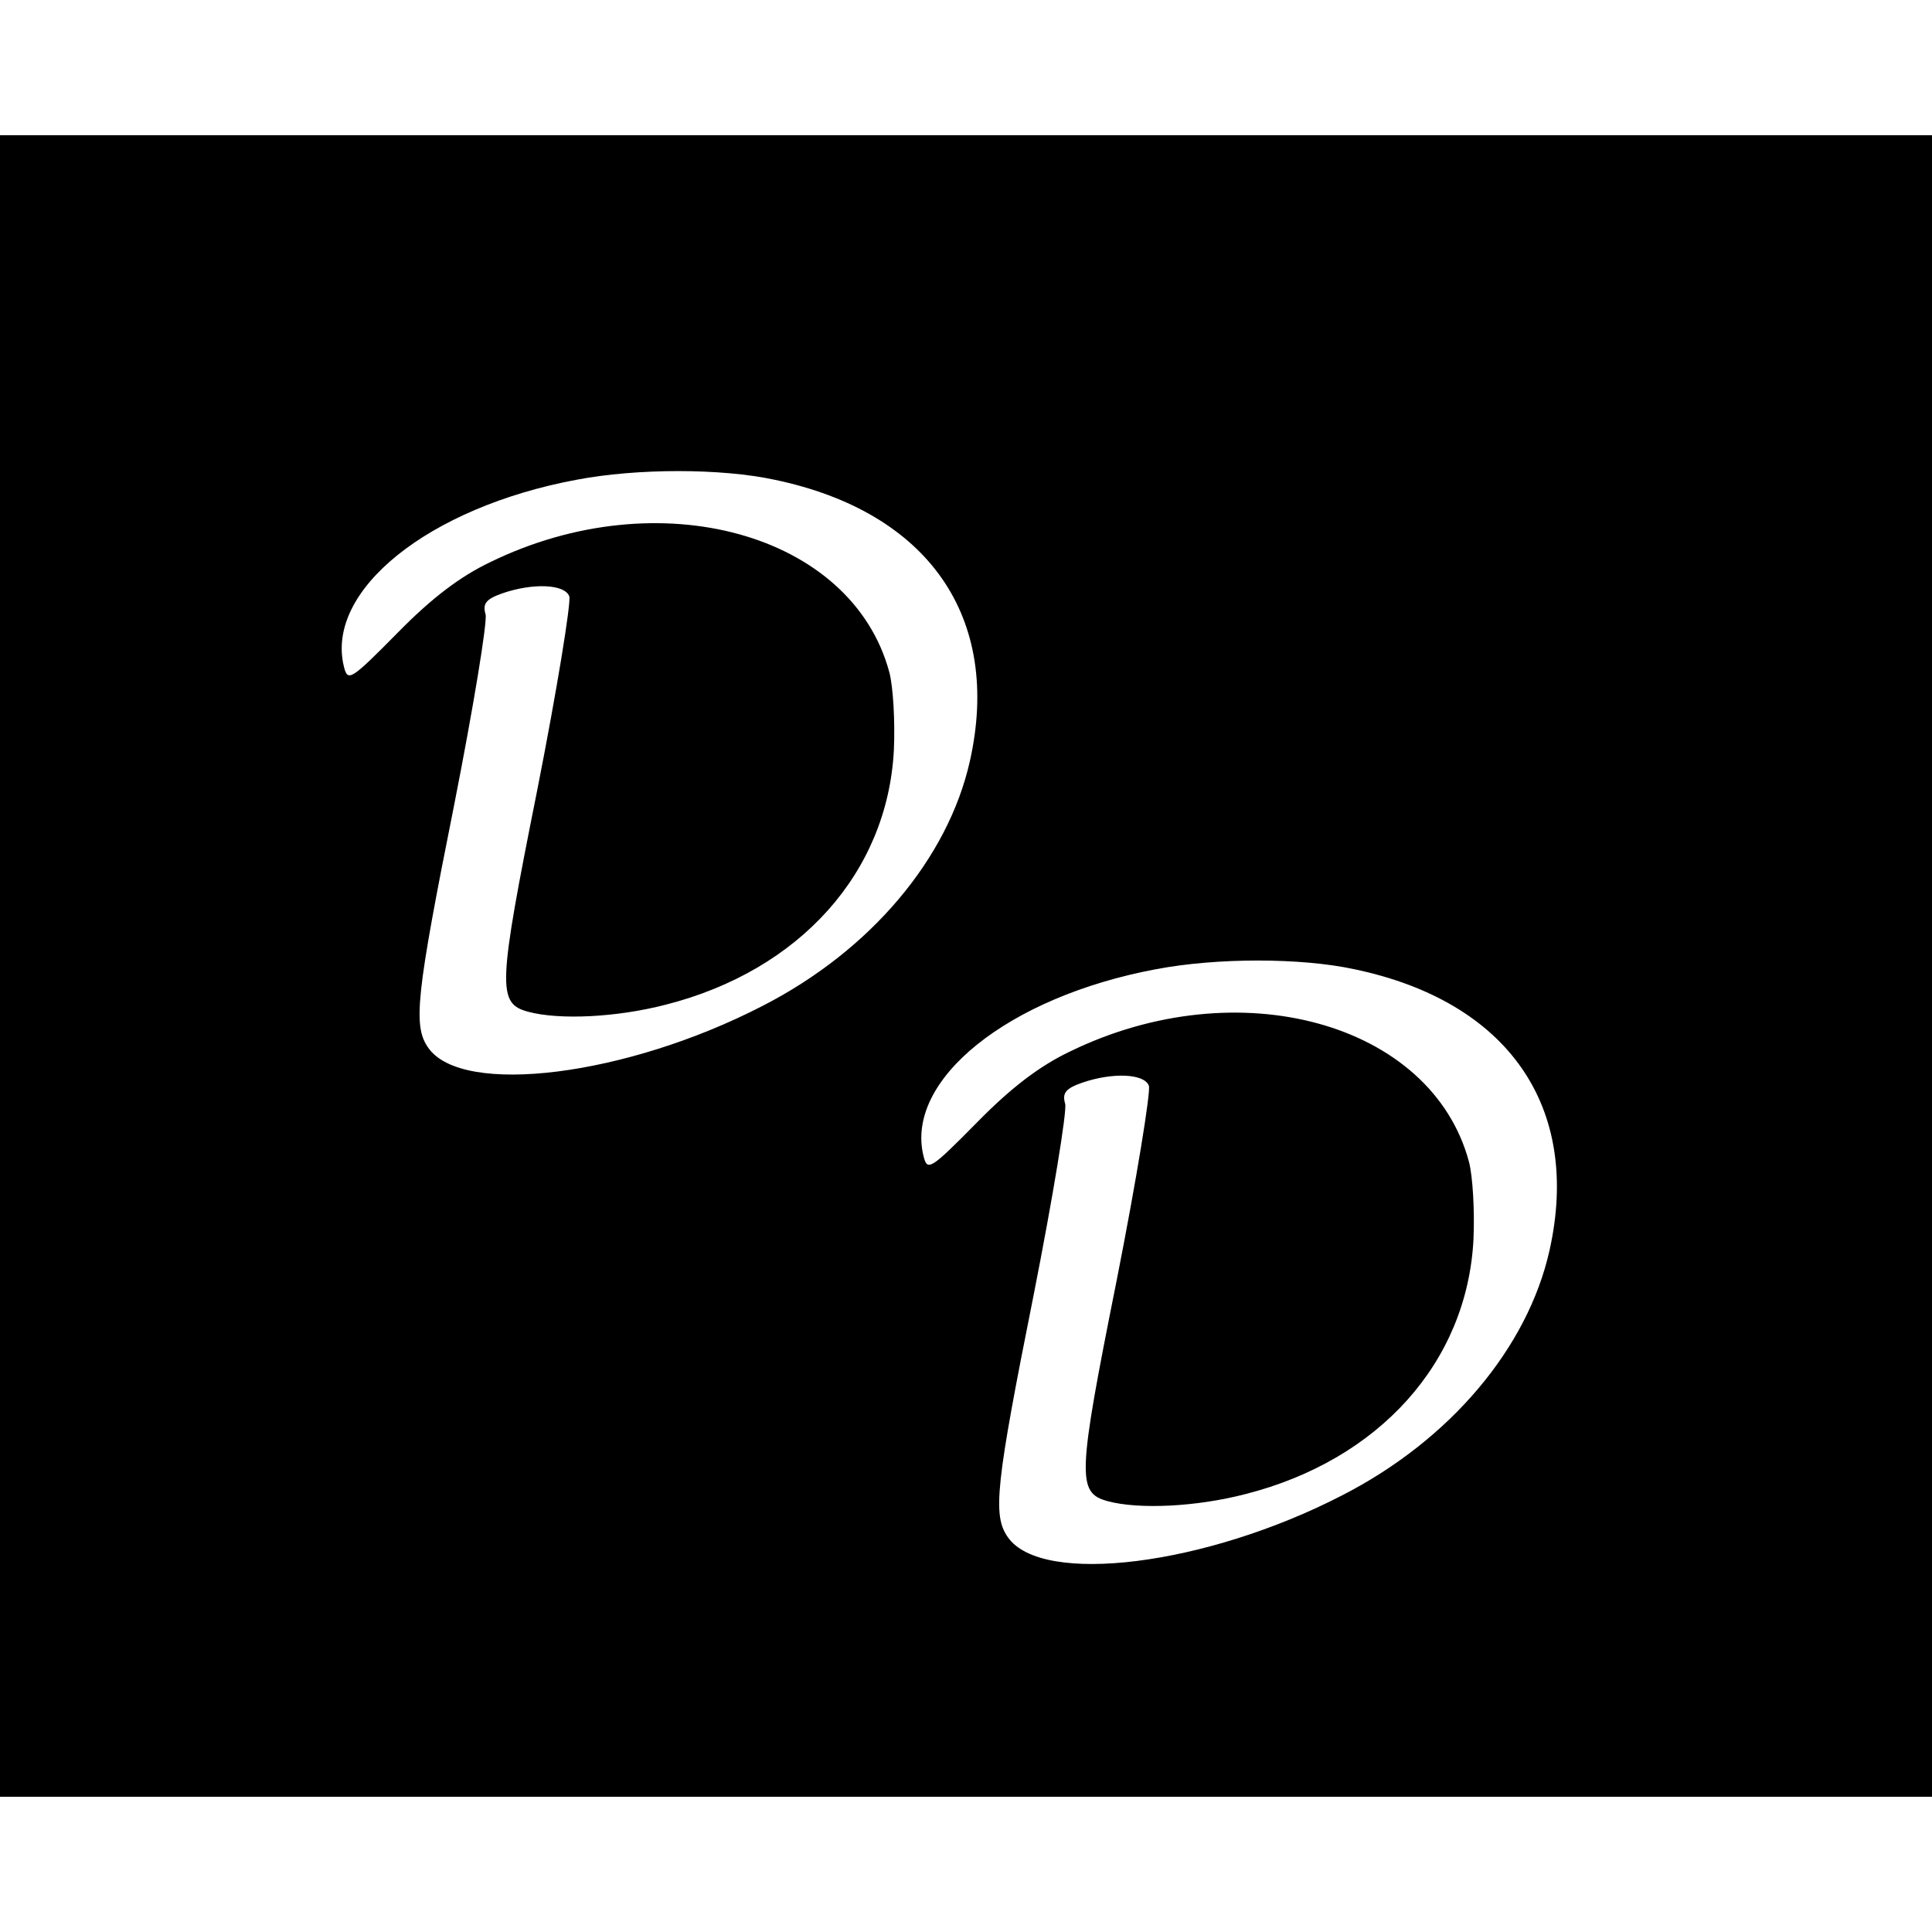 <?xml version="1.0" standalone="no"?>
<!DOCTYPE svg PUBLIC "-//W3C//DTD SVG 20010904//EN"
 "http://www.w3.org/TR/2001/REC-SVG-20010904/DTD/svg10.dtd">
<svg version="1.0" xmlns="http://www.w3.org/2000/svg"
 width="300pt" height="300pt" viewBox="0 0 300 300"
 preserveAspectRatio="xMidYMid meet">
<g transform="translate(0,300) scale(0.1,-0.1)"
fill="#000000" stroke="none">
<path d="M0 1500 l0 -1290 1500 0 1500 0 0 1290 0 1290 -1500 0 -1500 0 0
-1290z m1203 755 c239 -50 353 -214 303 -437 -34 -151 -154 -294 -322 -380
-211 -109 -466 -141 -519 -65 -24 34 -19 81 40 376 30 152 52 286 49 297 -5
17 1 24 27 33 47 16 96 14 103 -5 3 -9 -19 -145 -50 -302 -61 -305 -62 -330
-14 -343 48 -13 137 -9 214 11 208 53 344 205 354 395 2 44 -1 98 -7 121 -58
216 -358 299 -620 171 -46 -22 -90 -55 -143 -109 -74 -75 -78 -77 -84 -53 -29
118 131 247 361 290 94 18 225 18 308 0z m900 -760 c239 -50 353 -214 303
-437 -34 -151 -154 -294 -322 -380 -211 -109 -466 -141 -519 -65 -24 34 -19
81 40 376 30 152 52 286 49 297 -5 17 1 24 27 33 47 16 96 14 103 -5 3 -9 -19
-145 -50 -302 -61 -305 -62 -330 -14 -343 48 -13 137 -9 214 11 208 53 344
205 354 395 2 44 -1 98 -7 121 -58 216 -358 299 -620 171 -46 -22 -90 -55
-143 -109 -74 -75 -78 -77 -84 -53 -29 118 131 247 361 290 94 18 225 18 308
0z"/>
</g>
</svg>
